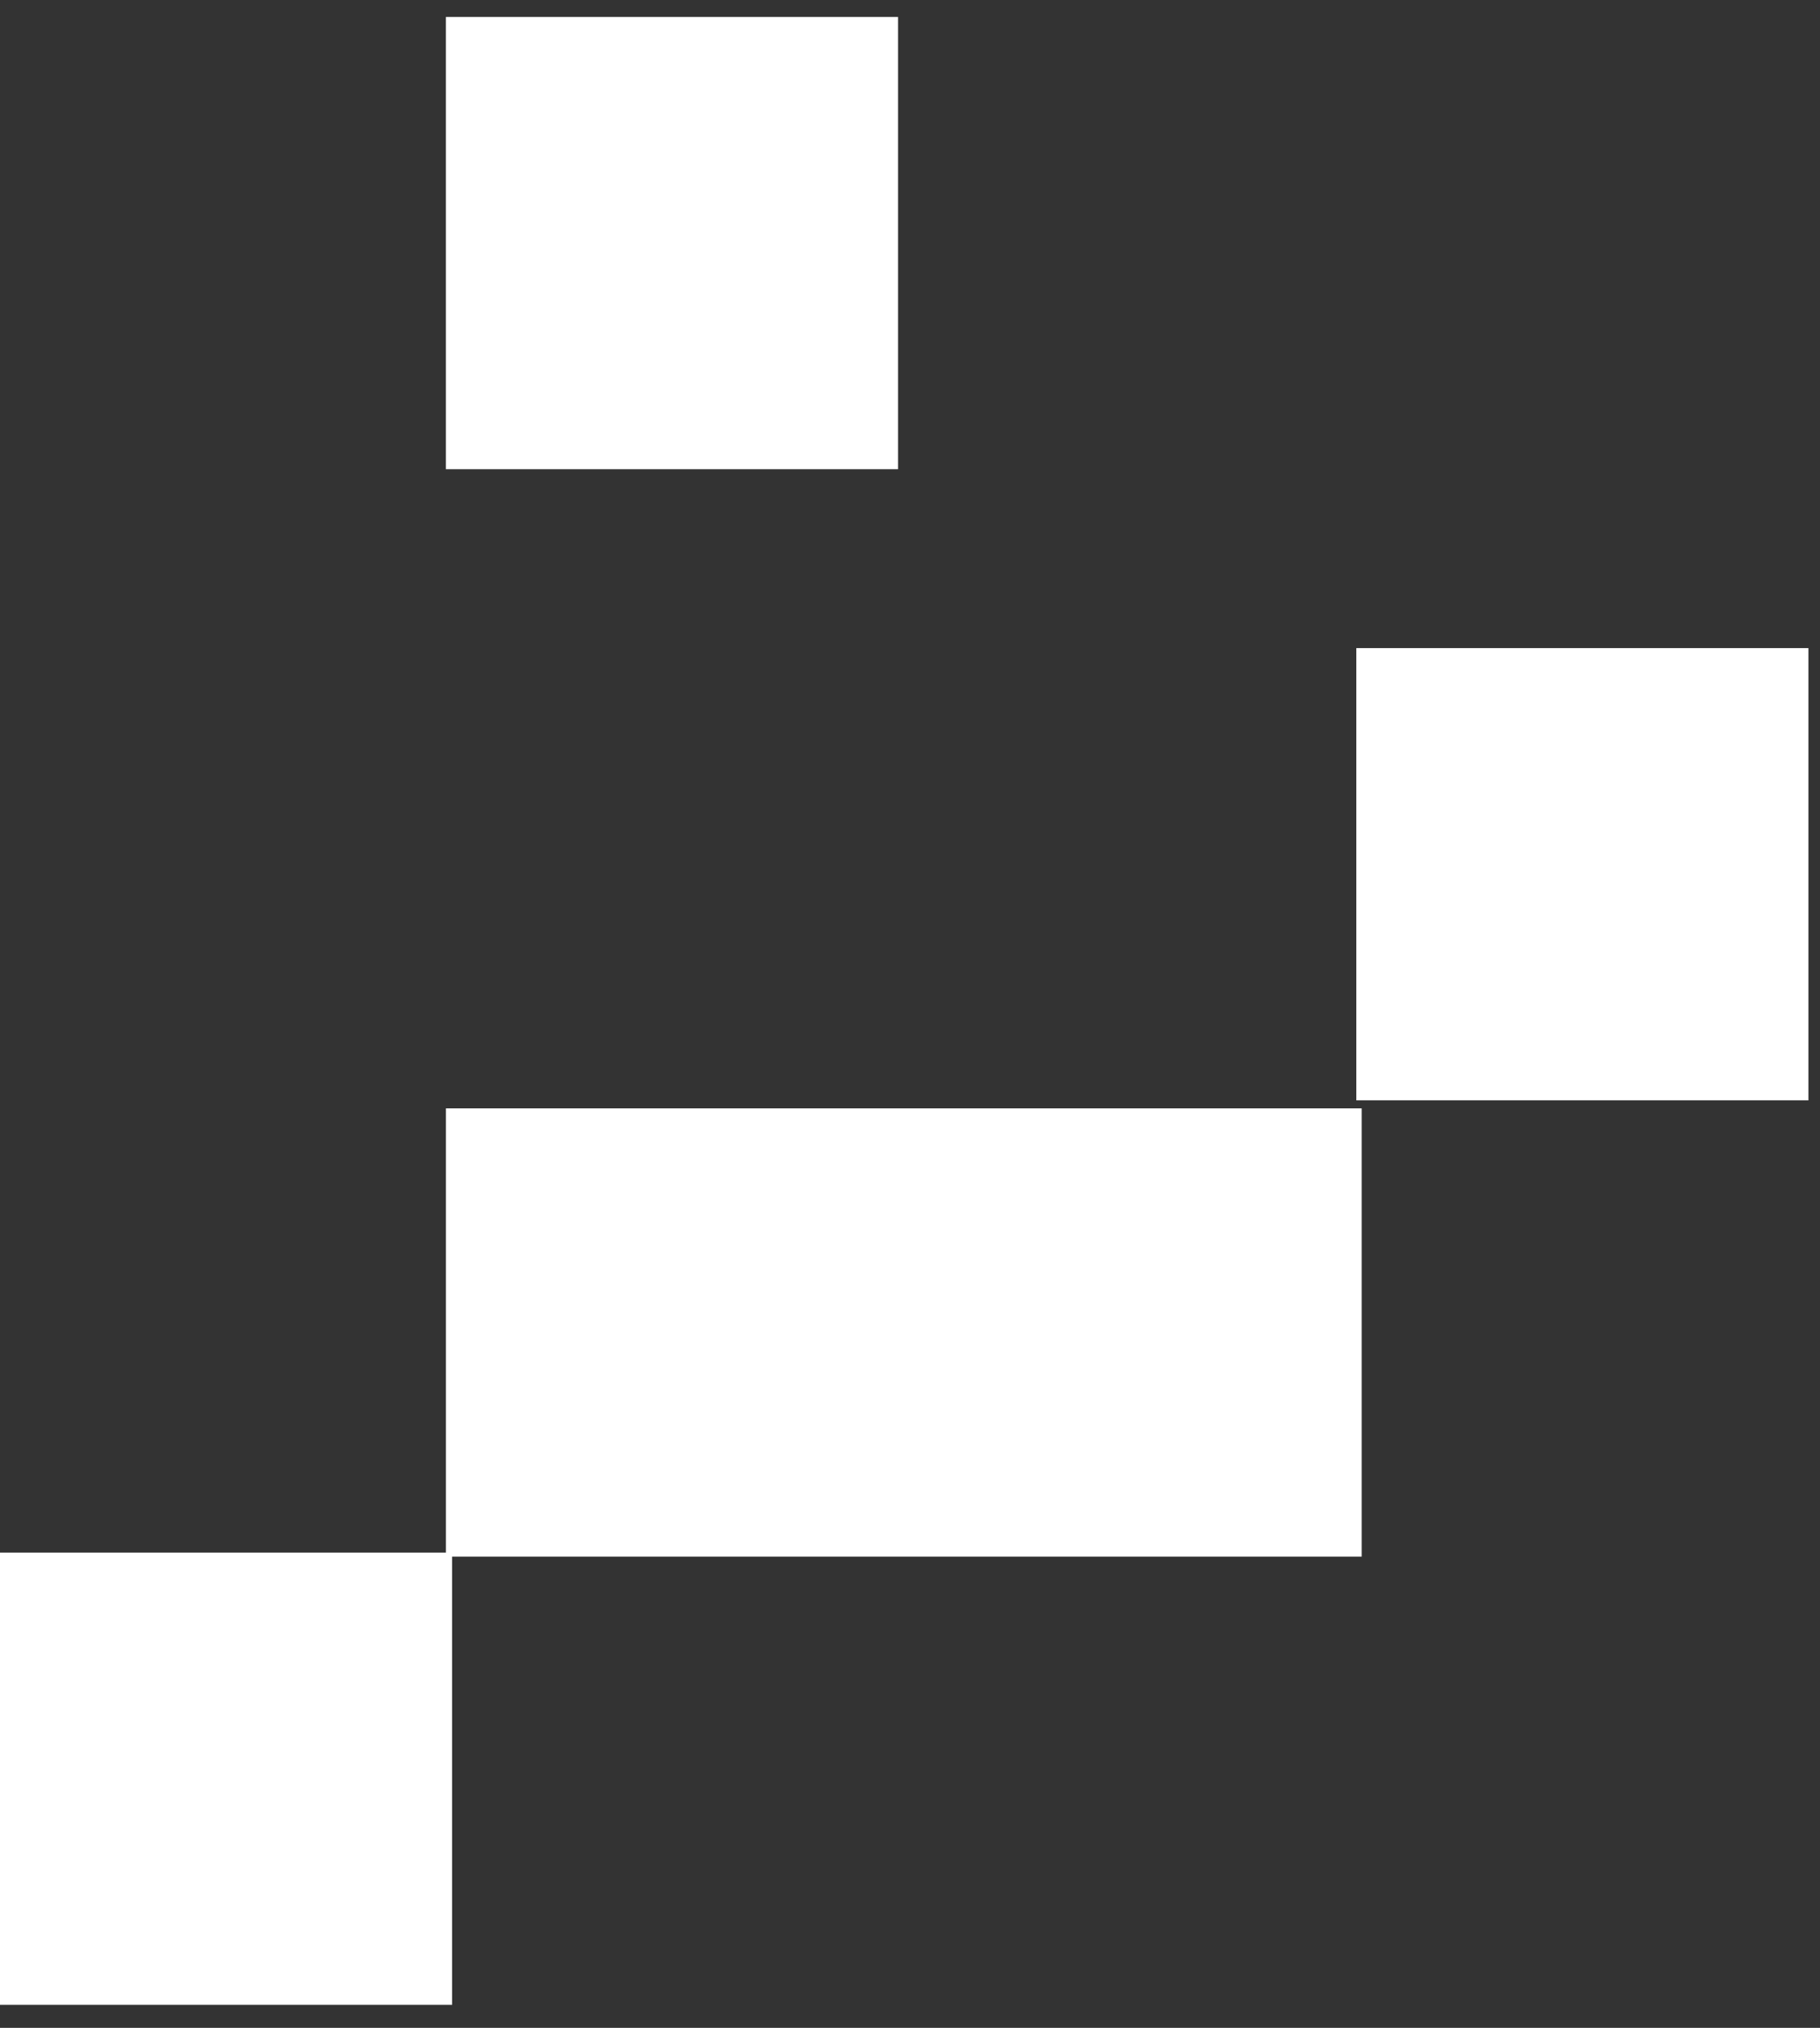 <svg width="79" height="88" viewBox="0 0 79 88" fill="none" xmlns="http://www.w3.org/2000/svg">
<rect x="0" y="0" width="79" height="88" fill="#333333" stroke="none"/>
<rect x="38.98" y="0.736" width="19.625" height="19.625" transform="rotate(90 38.98 0.736)" fill="white"/>
<rect x="19.625" y="67.377" width="19.625" height="19.625" transform="rotate(90 19.625 67.377)" fill="white"/>
<rect x="78.498" y="28.125" width="19.625" height="19.625" transform="rotate(90 78.498 28.125)" fill="white"/>
<rect x="59.105" y="48.098" width="19.452" height="39.749" transform="rotate(90 59.105 48.098)" fill="white"/>
</svg>
